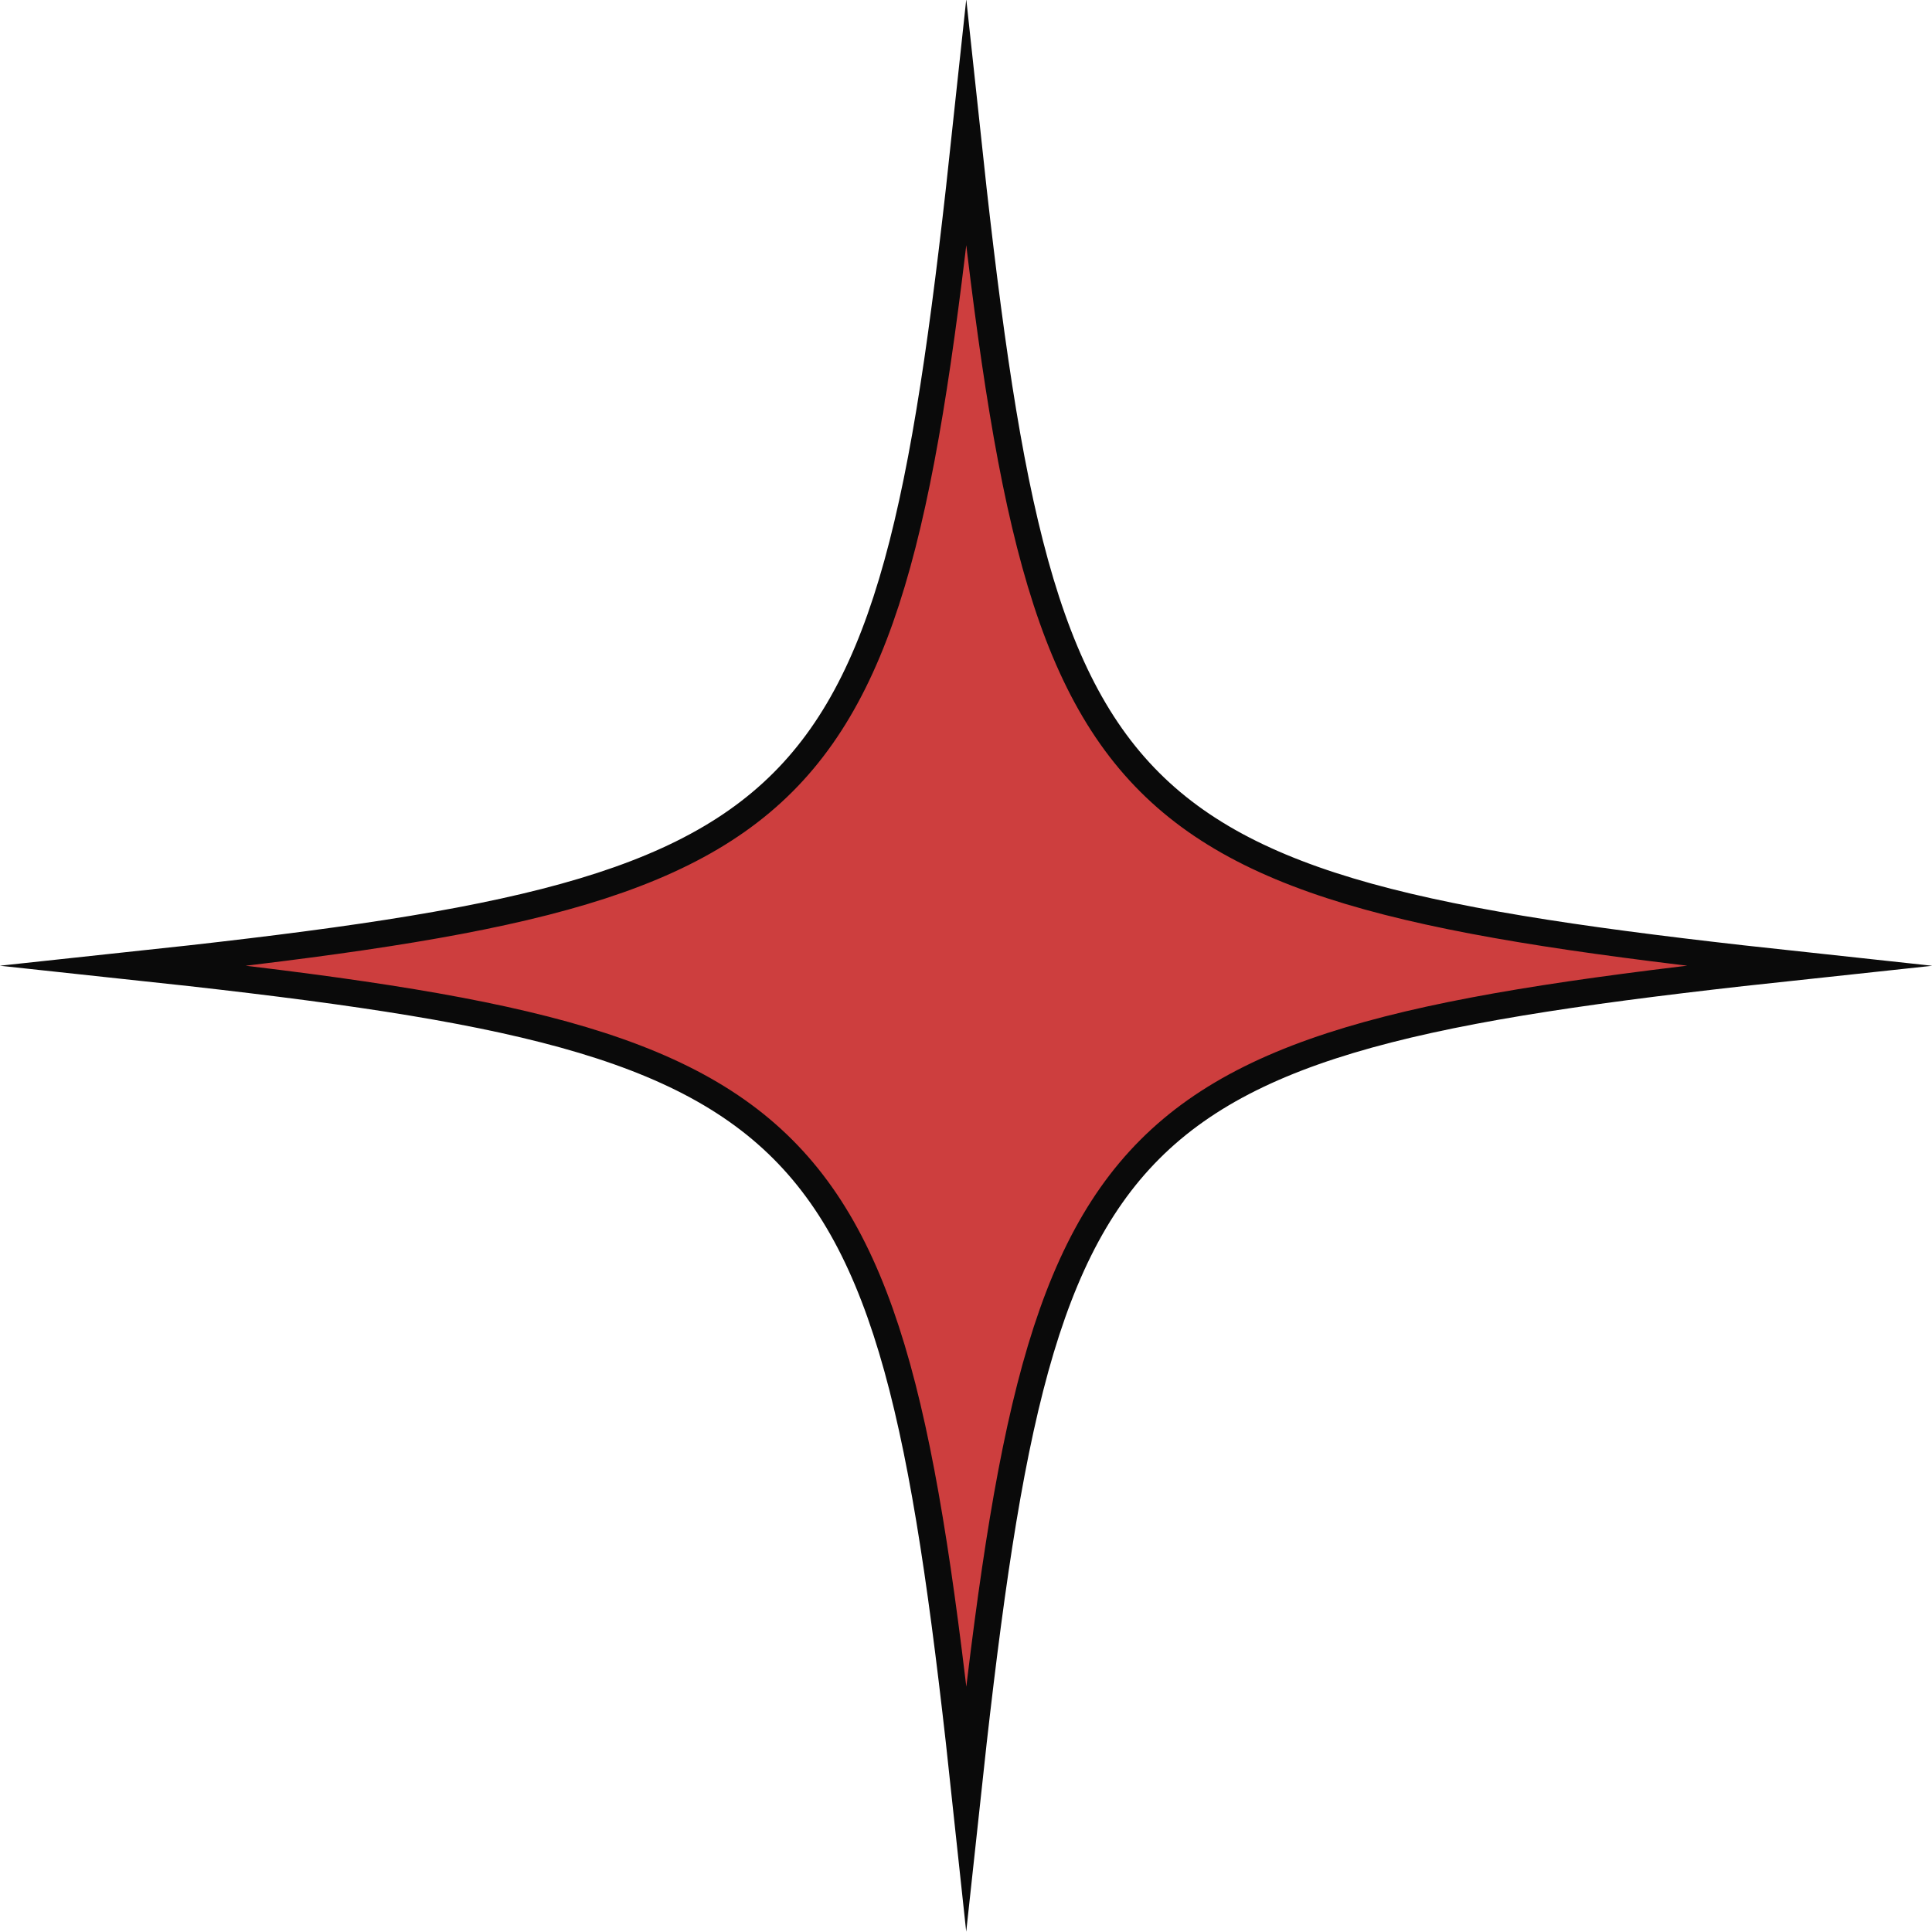 <?xml version="1.0" encoding="UTF-8"?>
<svg id="Layer_2" data-name="Layer 2" xmlns="http://www.w3.org/2000/svg" viewBox="0 0 36.07 36.07">
  <defs>
    <style>
      .cls-1 {
        fill: #cd3e3e;
        stroke: #0a0a0a;
        stroke-miterlimit: 10;
        stroke-width: .5px;
      }
    </style>
  </defs>
  <g id="Layer_1-2" data-name="Layer 1">
    <path class="cls-1" d="m33.73,18.03c-13.2,1.41-14.27,2.5-15.69,15.69-1.41-13.2-2.5-14.28-15.69-15.69,13.2-1.41,14.28-2.49,15.69-15.69,1.41,13.2,2.49,14.27,15.69,15.69Z"/>
  </g>
</svg>